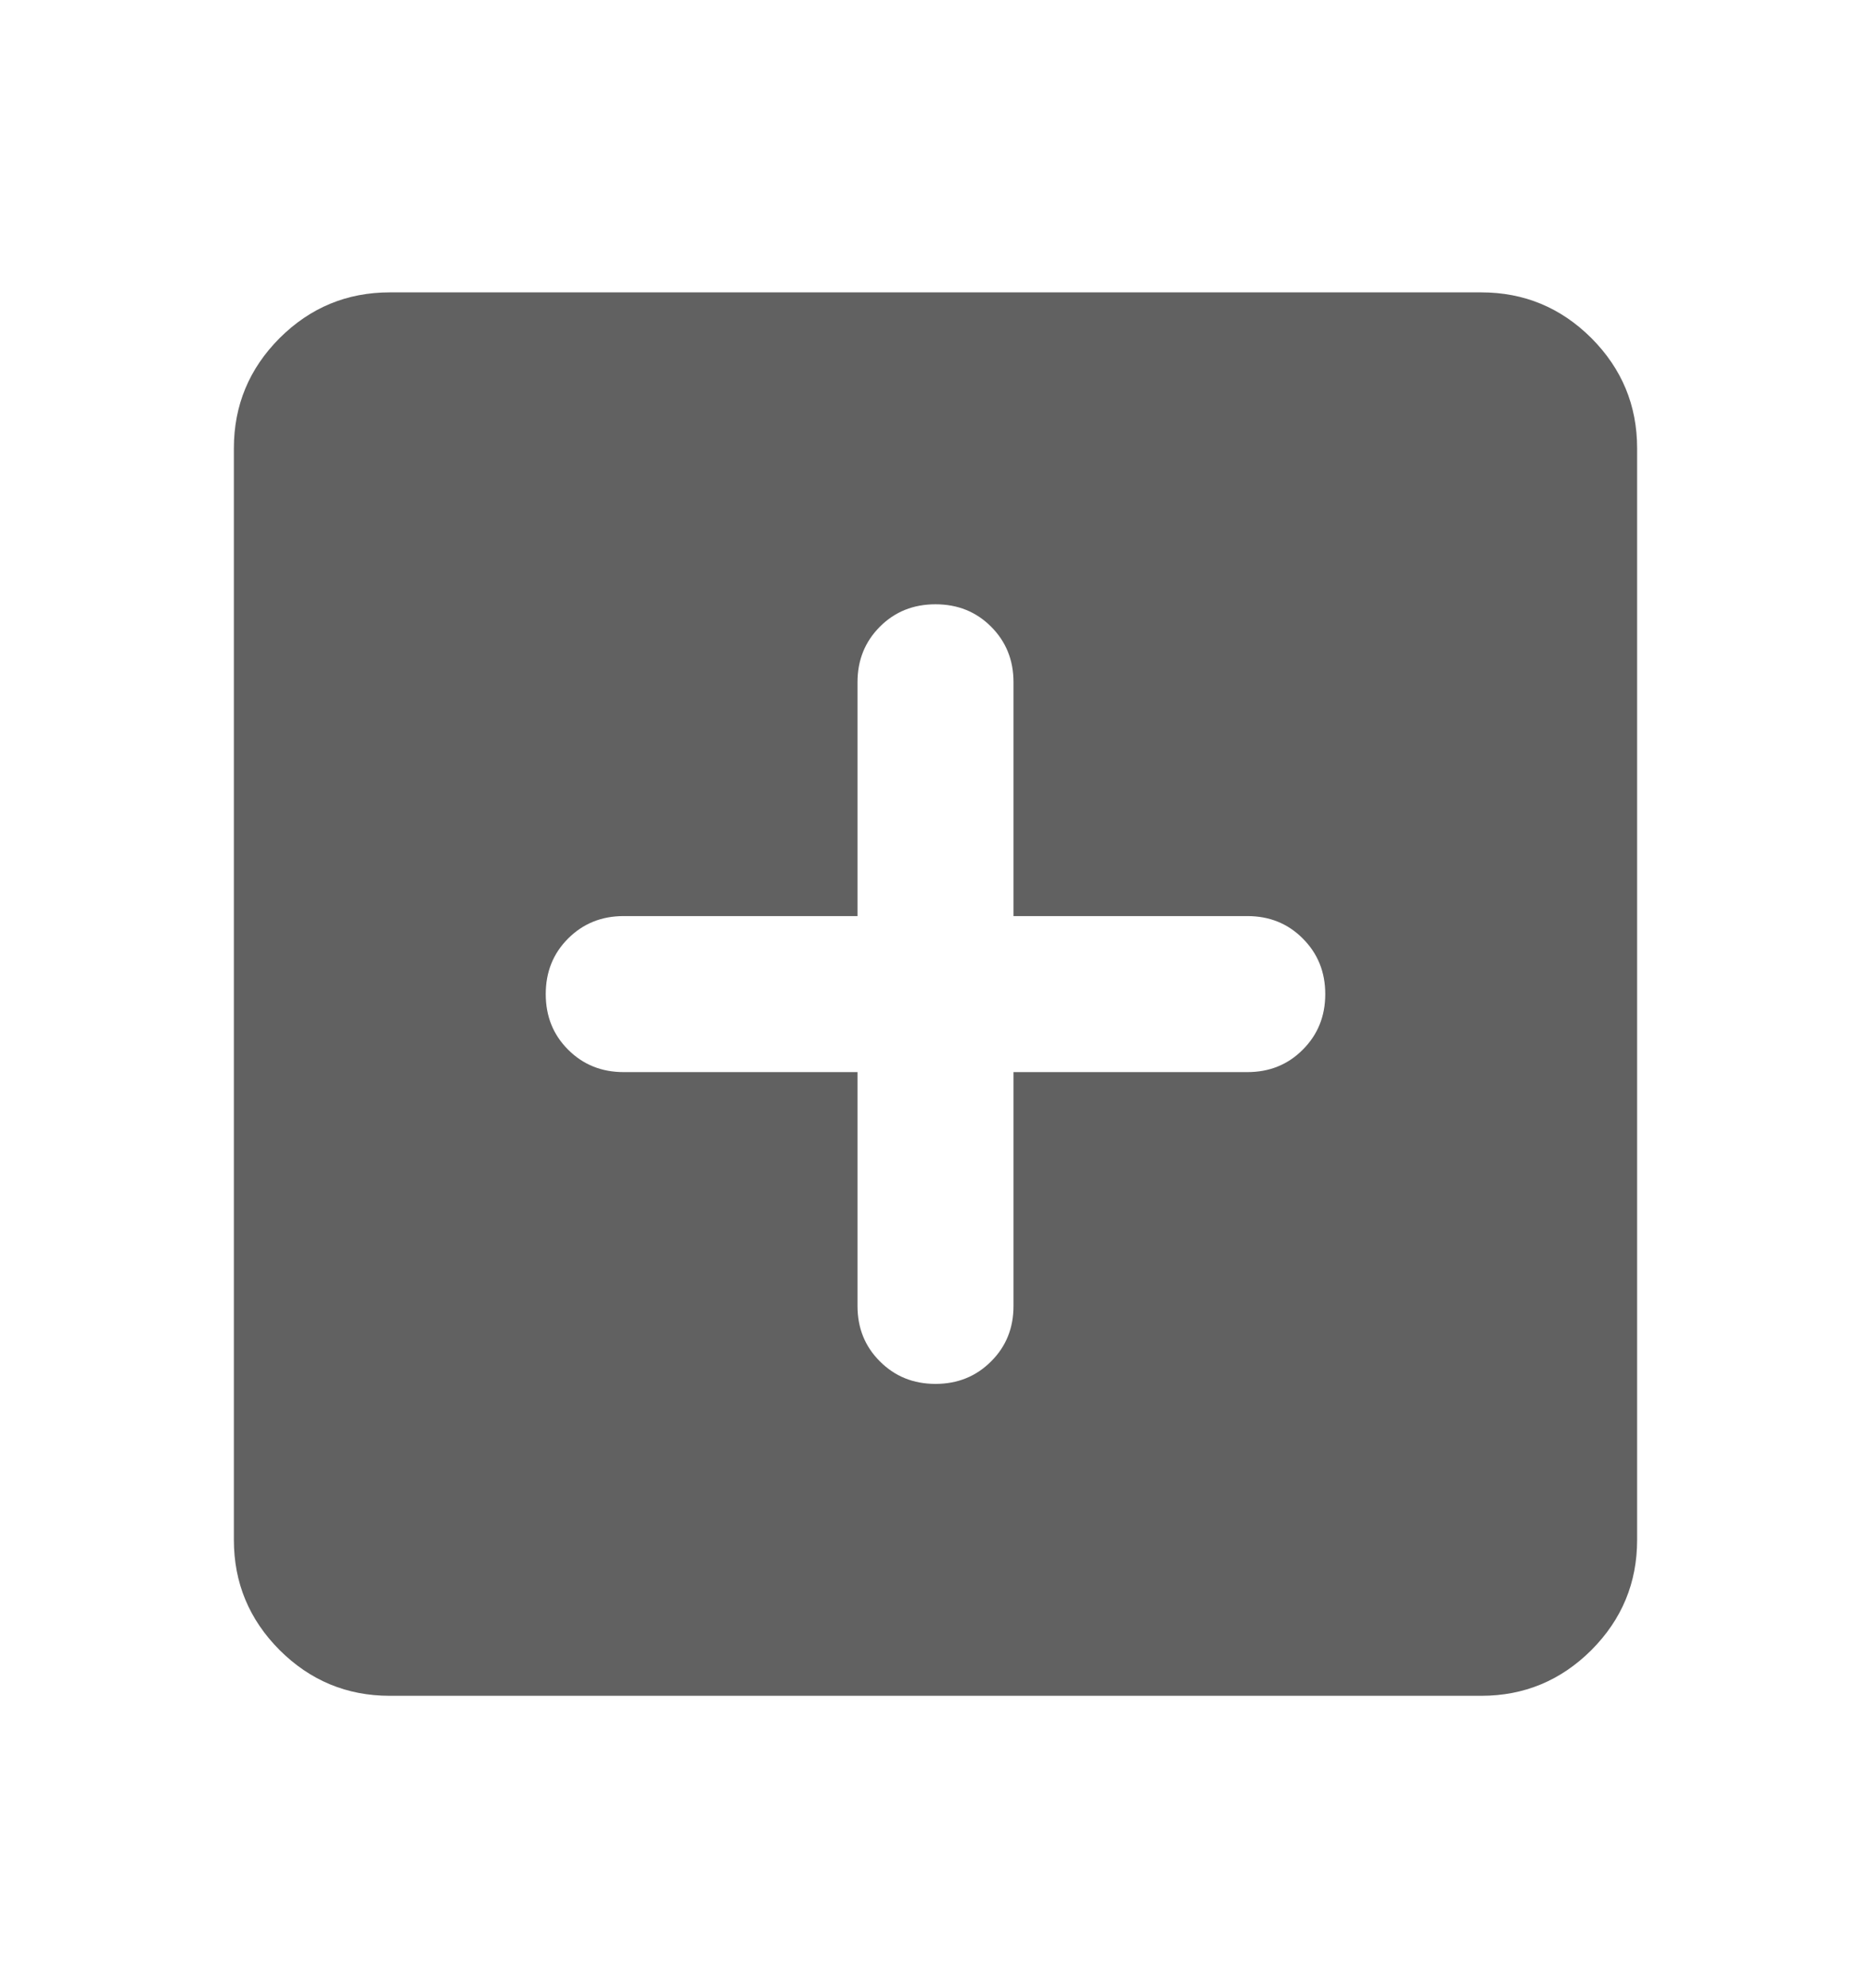<svg width="16" height="17" viewBox="0 0 16 17" fill="none" xmlns="http://www.w3.org/2000/svg">
<path d="M8 11.833C8.189 11.833 8.347 11.769 8.475 11.641C8.603 11.514 8.667 11.356 8.667 11.167V9.167H10.667C10.856 9.167 11.014 9.103 11.141 8.975C11.269 8.847 11.333 8.689 11.333 8.5C11.333 8.311 11.269 8.153 11.141 8.025C11.014 7.897 10.856 7.833 10.667 7.833H8.667V5.833C8.667 5.644 8.603 5.486 8.475 5.358C8.347 5.23 8.189 5.167 8 5.167C7.811 5.167 7.653 5.23 7.525 5.358C7.397 5.486 7.333 5.644 7.333 5.833V7.833H5.333C5.144 7.833 4.986 7.897 4.858 8.025C4.73 8.153 4.667 8.311 4.667 8.5C4.667 8.689 4.73 8.847 4.858 8.975C4.986 9.103 5.144 9.167 5.333 9.167H7.333V11.167C7.333 11.356 7.397 11.514 7.525 11.641C7.653 11.769 7.811 11.833 8 11.833ZM3.333 14.5C2.967 14.5 2.653 14.37 2.391 14.109C2.13 13.847 2 13.533 2 13.167V3.833C2 3.467 2.13 3.153 2.391 2.891C2.653 2.63 2.967 2.5 3.333 2.5H12.667C13.033 2.5 13.347 2.63 13.609 2.891C13.87 3.153 14 3.467 14 3.833V13.167C14 13.533 13.87 13.847 13.609 14.109C13.347 14.37 13.033 14.5 12.667 14.5H3.333Z" fill="#616161"/>
</svg>

